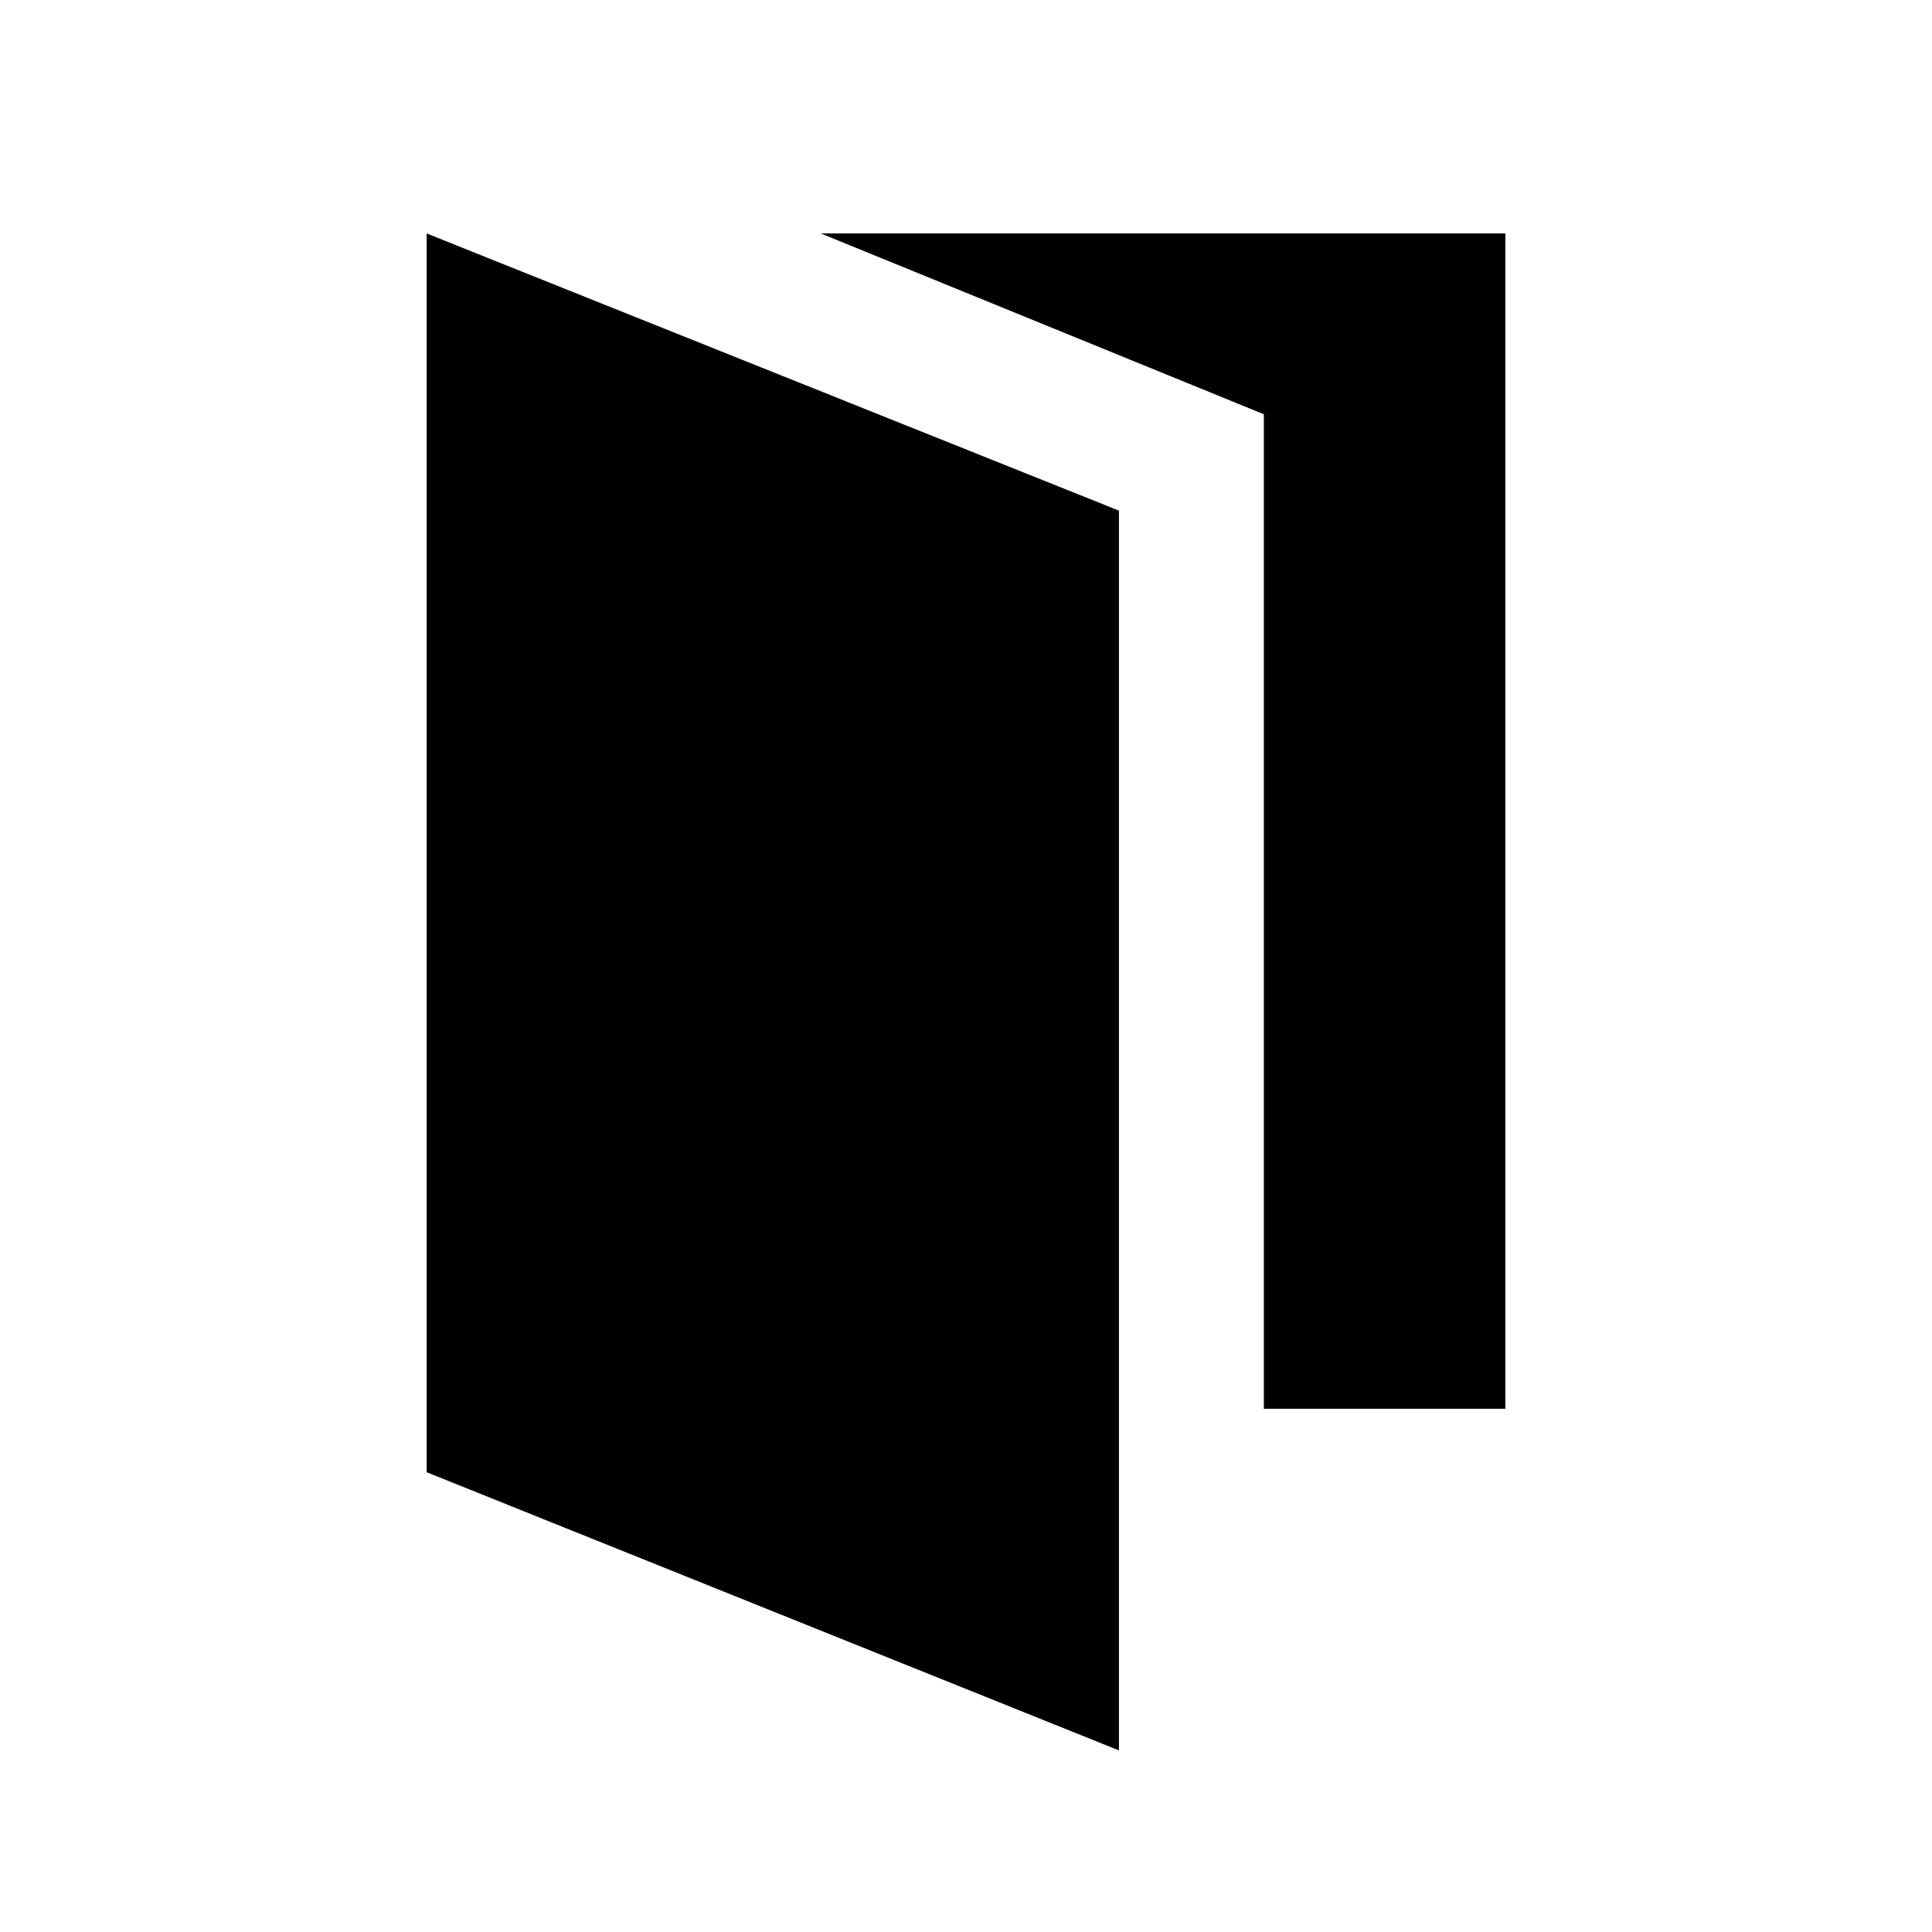 <svg xmlns="http://www.w3.org/2000/svg" height="20" viewBox="0 96 960 960" width="20"><path d="M212.001 827.537V212.001l343.998 137.736v616.03l-343.998-138.23Zm415.998-31.538V301.846l-220.151-89.845h340.151v583.998h-120Z"/></svg>